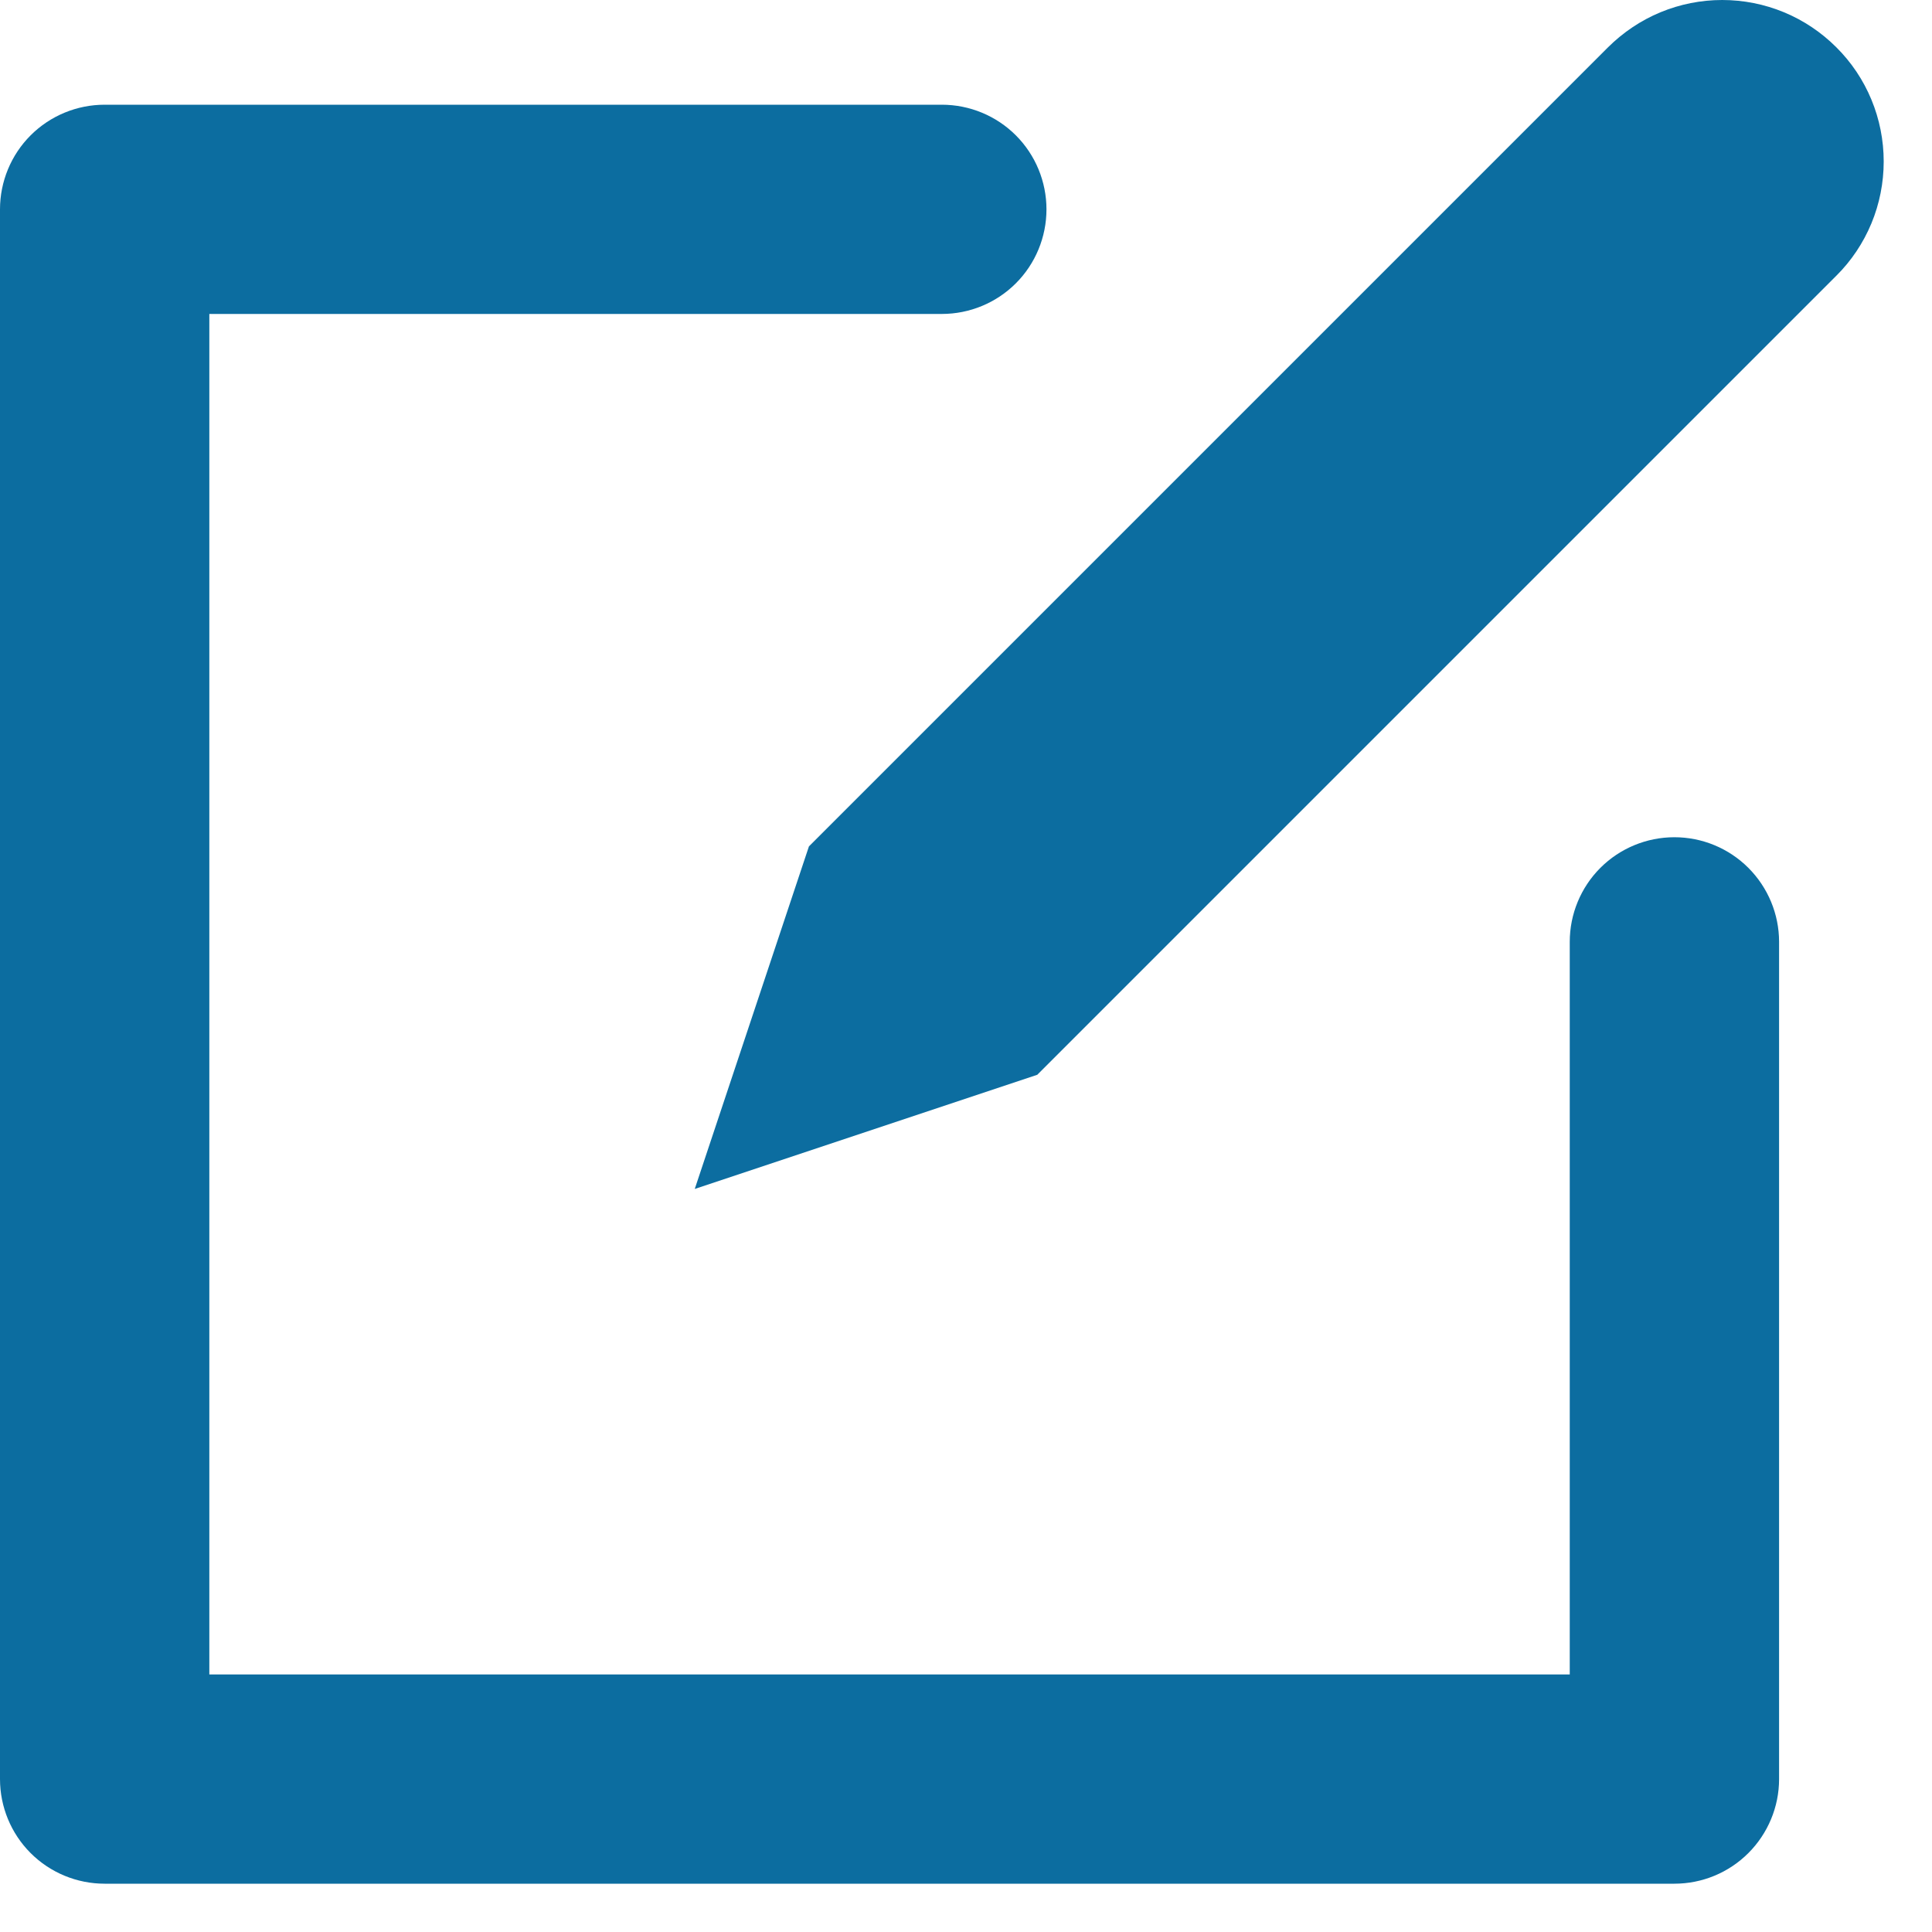 <svg width="20" height="20" viewBox="0 0 20 20" fill="none" xmlns="http://www.w3.org/2000/svg">
<path d="M19.01 0.49C19.166 0.645 19.289 0.829 19.373 1.032C19.457 1.235 19.5 1.452 19.5 1.672C19.5 1.891 19.457 2.109 19.373 2.312C19.289 2.514 19.166 2.699 19.01 2.854L10.738 11.126L7.192 12.308L8.374 8.762L16.646 0.49C16.802 0.335 16.986 0.211 17.189 0.127C17.392 0.043 17.609 0 17.828 0C18.048 0 18.265 0.043 18.468 0.127C18.671 0.211 18.855 0.335 19.01 0.49ZM1.083 19.5H17.333C17.621 19.5 17.896 19.386 18.099 19.183C18.302 18.98 18.417 18.704 18.417 18.417V9.75C18.417 9.463 18.302 9.187 18.099 8.984C17.896 8.781 17.621 8.667 17.333 8.667C17.046 8.667 16.77 8.781 16.567 8.984C16.364 9.187 16.25 9.463 16.25 9.75V17.334H2.167V3.25H9.75C10.037 3.25 10.313 3.136 10.516 2.933C10.719 2.73 10.833 2.454 10.833 2.167C10.833 1.88 10.719 1.604 10.516 1.401C10.313 1.198 10.037 1.084 9.75 1.084H1.083C0.796 1.084 0.52 1.198 0.317 1.401C0.114 1.604 0 1.88 0 2.167V18.417C0 18.704 0.114 18.98 0.317 19.183C0.52 19.386 0.796 19.5 1.083 19.5Z" fill="#0C6DA0"/>
</svg>
